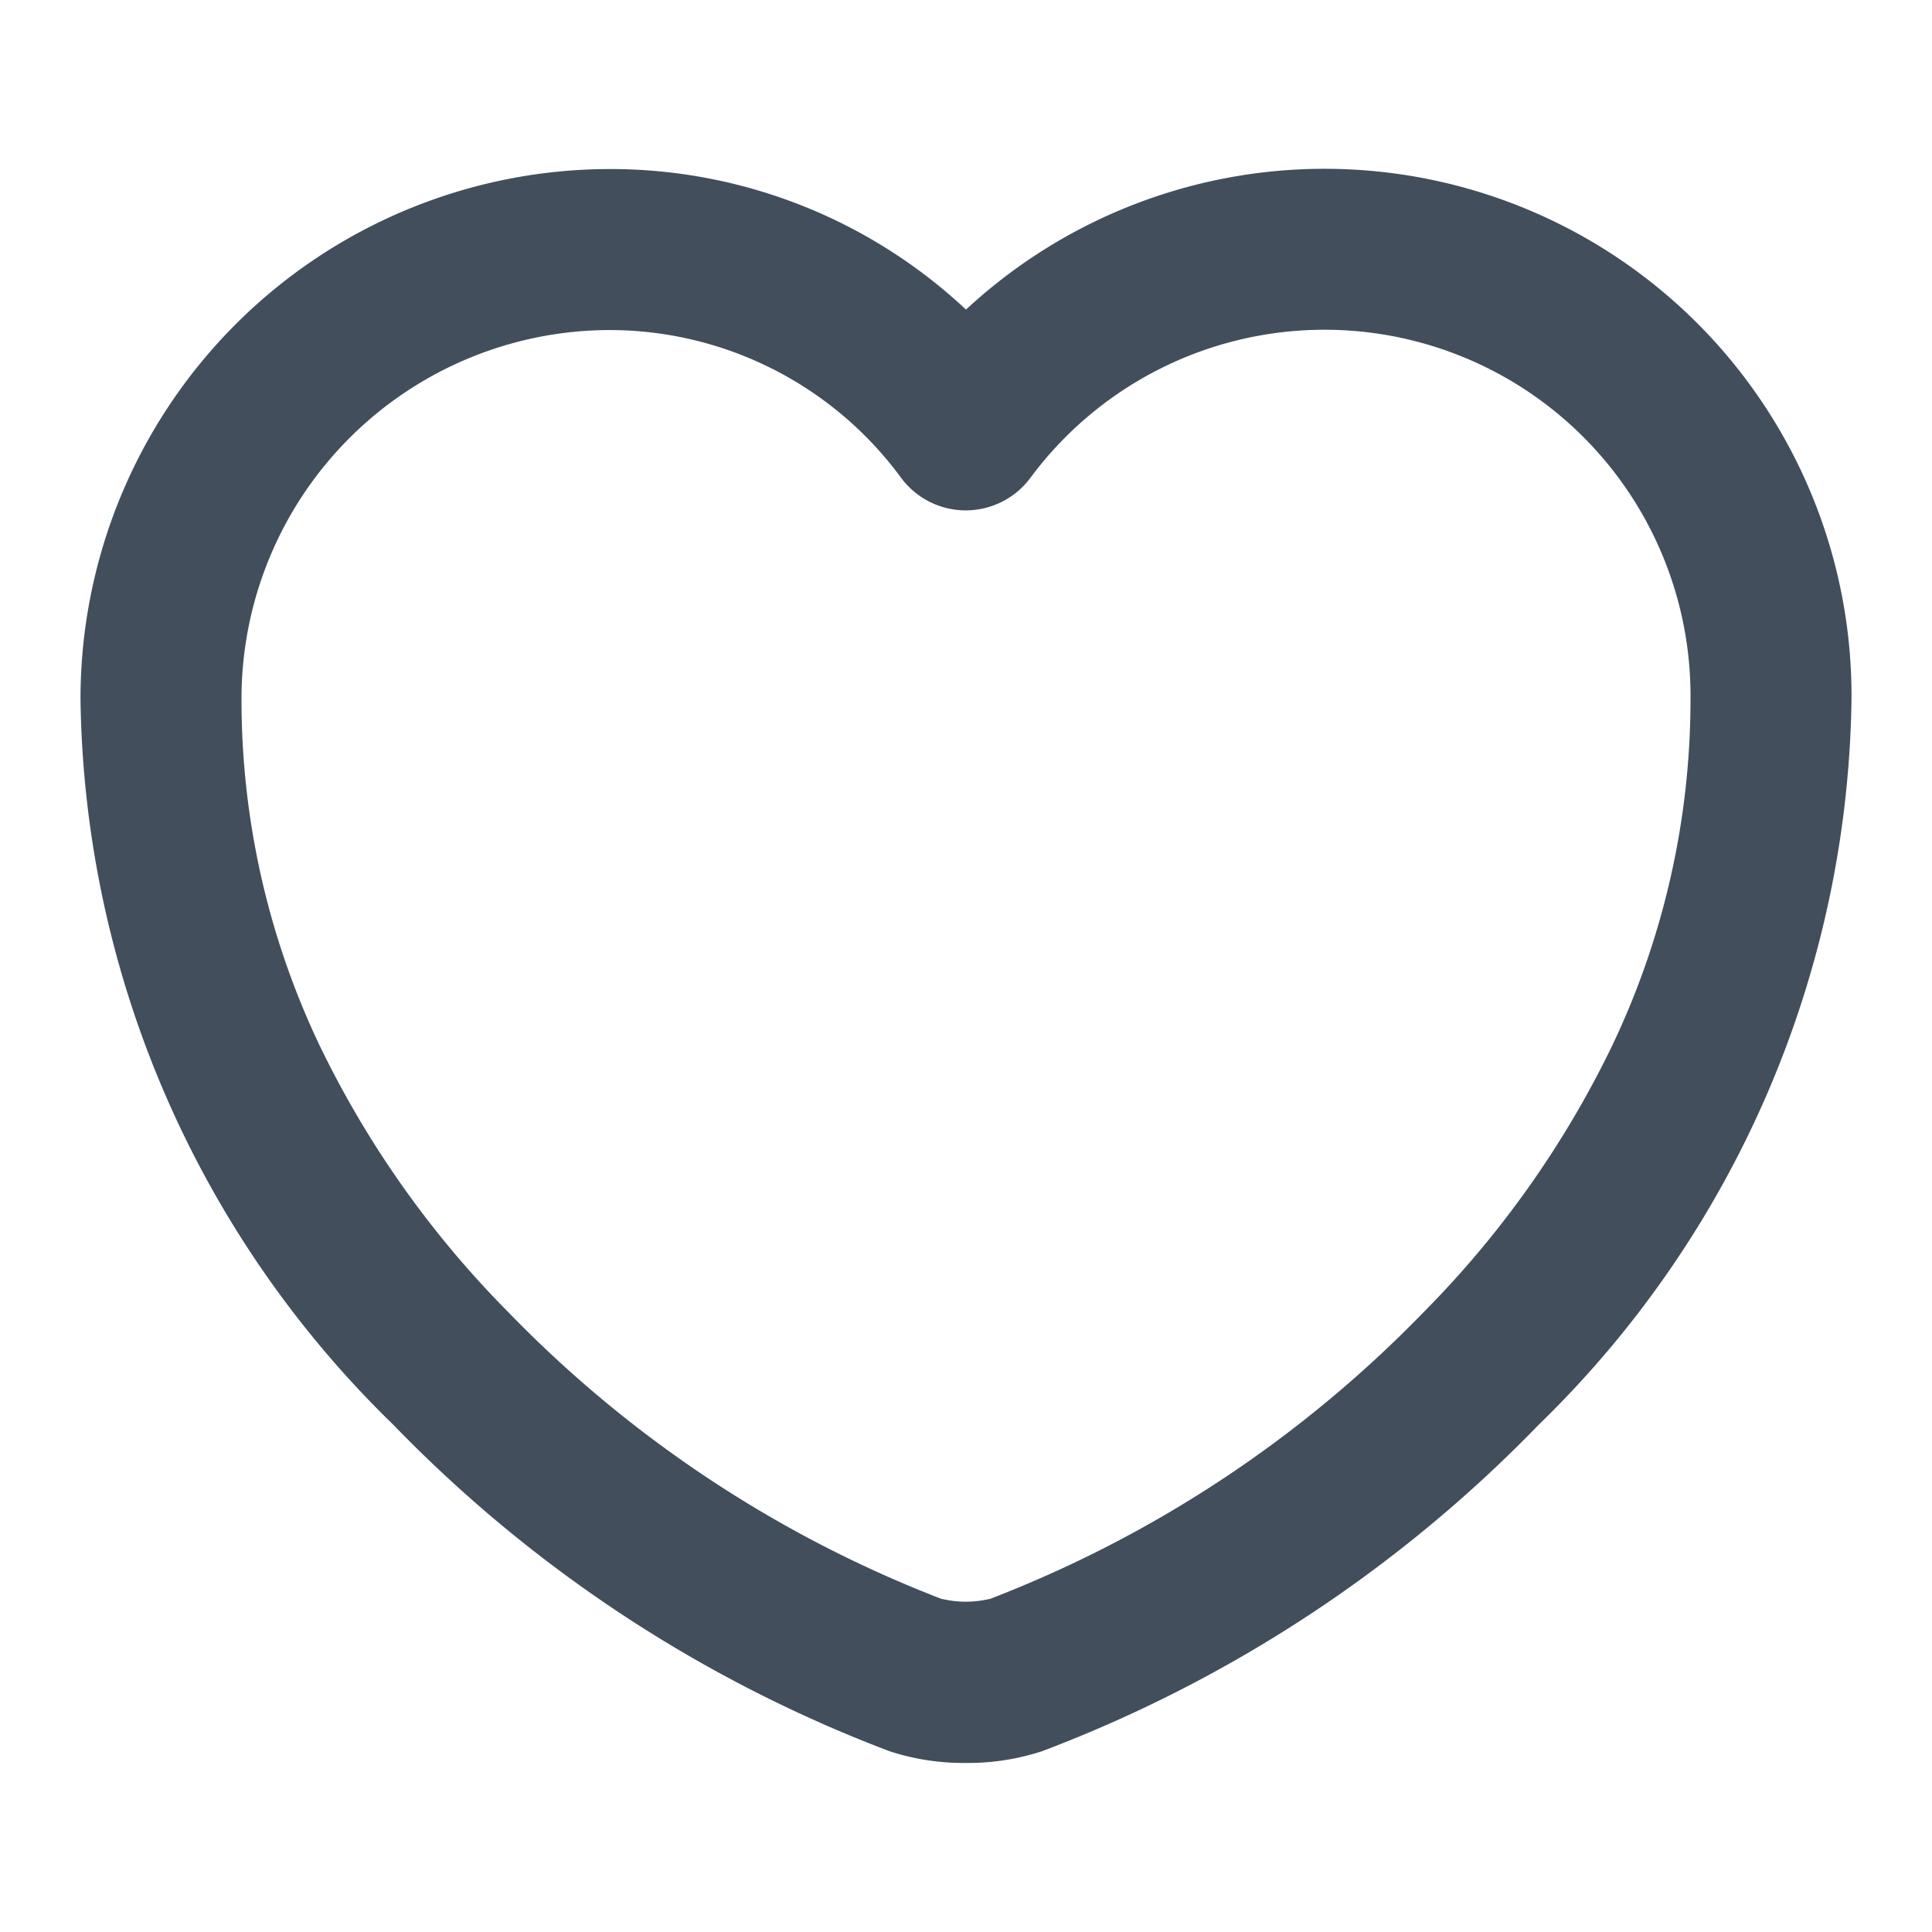<svg xmlns="http://www.w3.org/2000/svg" width="24" height="24" viewBox="0 0 24 24"><g transform="translate(-236 -188)"><path d="M10,18.8a2.955,2.955,0,0,1-.948-.145A16.913,16.913,0,0,1,2.887,14.6,12.8,12.8,0,0,1-1,5.59,6.582,6.582,0,0,1,5.56-1,6.458,6.458,0,0,1,10,.746,6.546,6.546,0,0,1,21,5.59,12.8,12.8,0,0,1,17.113,14.6a16.913,16.913,0,0,1-6.165,4.053A2.955,2.955,0,0,1,10,18.8ZM5.56,1A4.58,4.58,0,0,0,1,5.59a9.984,9.984,0,0,0,.963,4.282,12.3,12.3,0,0,0,2.356,3.333A15.013,15.013,0,0,0,9.7,16.764l.01,0a1.266,1.266,0,0,0,.574,0l.01,0a15.013,15.013,0,0,0,5.385-3.558,12.3,12.3,0,0,0,2.356-3.333A9.984,9.984,0,0,0,19,5.59a4.547,4.547,0,0,0-8.2-2.754,1,1,0,0,1-1.606,0A4.493,4.493,0,0,0,5.56,1Z" transform="translate(238 191.1)" fill="#424e5b"/><path d="M0,0H24V24H0Z" transform="translate(236 188)" fill="none" opacity="0"/></g></svg>